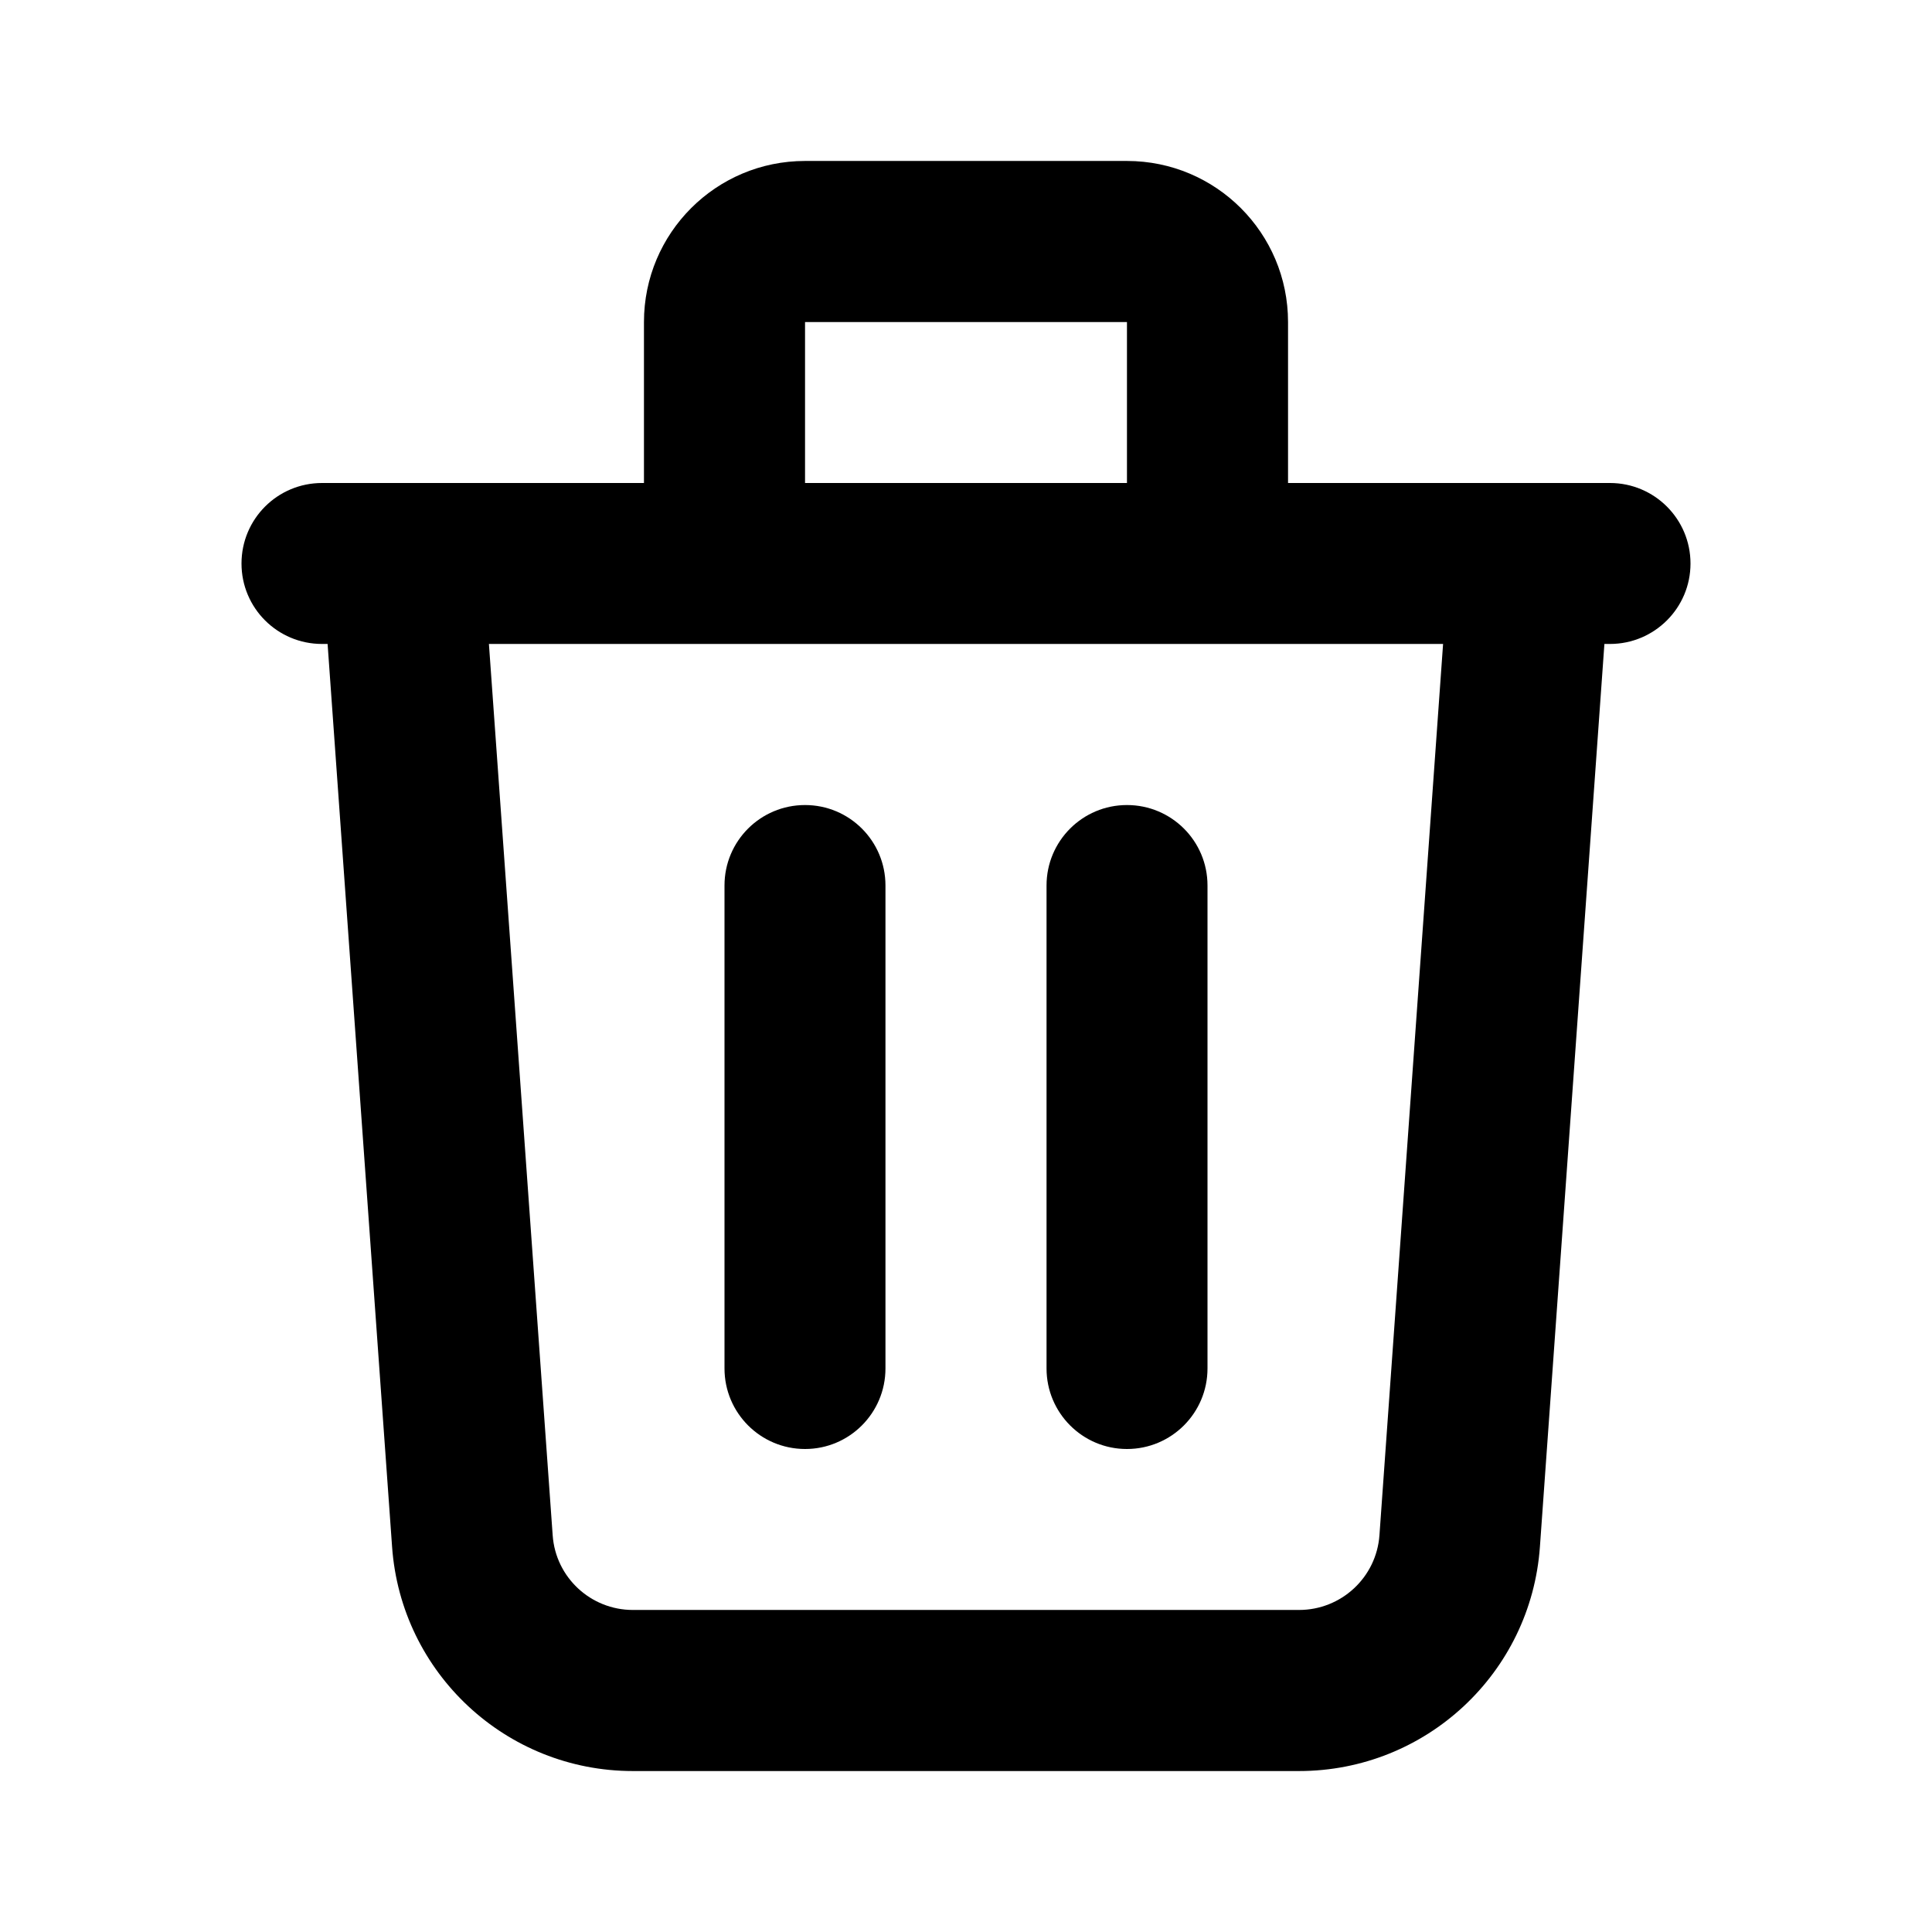 <svg width="16" height="16" viewBox="0 0 16 16" fill="none" xmlns="http://www.w3.org/2000/svg">
  <path fill-rule="evenodd" clip-rule="evenodd"
    d="M5.333 2.667C5.333 1.93 5.93 1.333 6.667 1.333H9.333C10.07 1.333 10.667 1.93 10.667 2.667V4H12.66C12.664 4 12.668 4 12.672 4H13.333C13.701 4 14 4.298 14 4.667C14 5.035 13.701 5.333 13.333 5.333H13.287L12.753 12.809C12.679 13.856 11.808 14.667 10.758 14.667H5.241C4.192 14.667 3.321 13.856 3.247 12.809L2.713 5.333H2.667C2.298 5.333 2 5.035 2 4.667C2 4.298 2.298 4 2.667 4H3.328C3.332 4 3.336 4 3.34 4H5.333V2.667ZM4.049 5.333L4.577 12.714C4.601 13.063 4.892 13.333 5.241 13.333H10.758C11.108 13.333 11.399 13.063 11.424 12.714L11.951 5.333H4.049ZM9.333 4H6.667V2.667H9.333V4ZM6.667 6.667C7.035 6.667 7.333 6.965 7.333 7.333V11.333C7.333 11.701 7.035 12 6.667 12C6.298 12 6 11.701 6 11.333V7.333C6 6.965 6.298 6.667 6.667 6.667ZM9.333 6.667C9.702 6.667 10 6.965 10 7.333V11.333C10 11.701 9.702 12 9.333 12C8.965 12 8.667 11.701 8.667 11.333V7.333C8.667 6.965 8.965 6.667 9.333 6.667Z"
    fill="currentColor" />
</svg>
